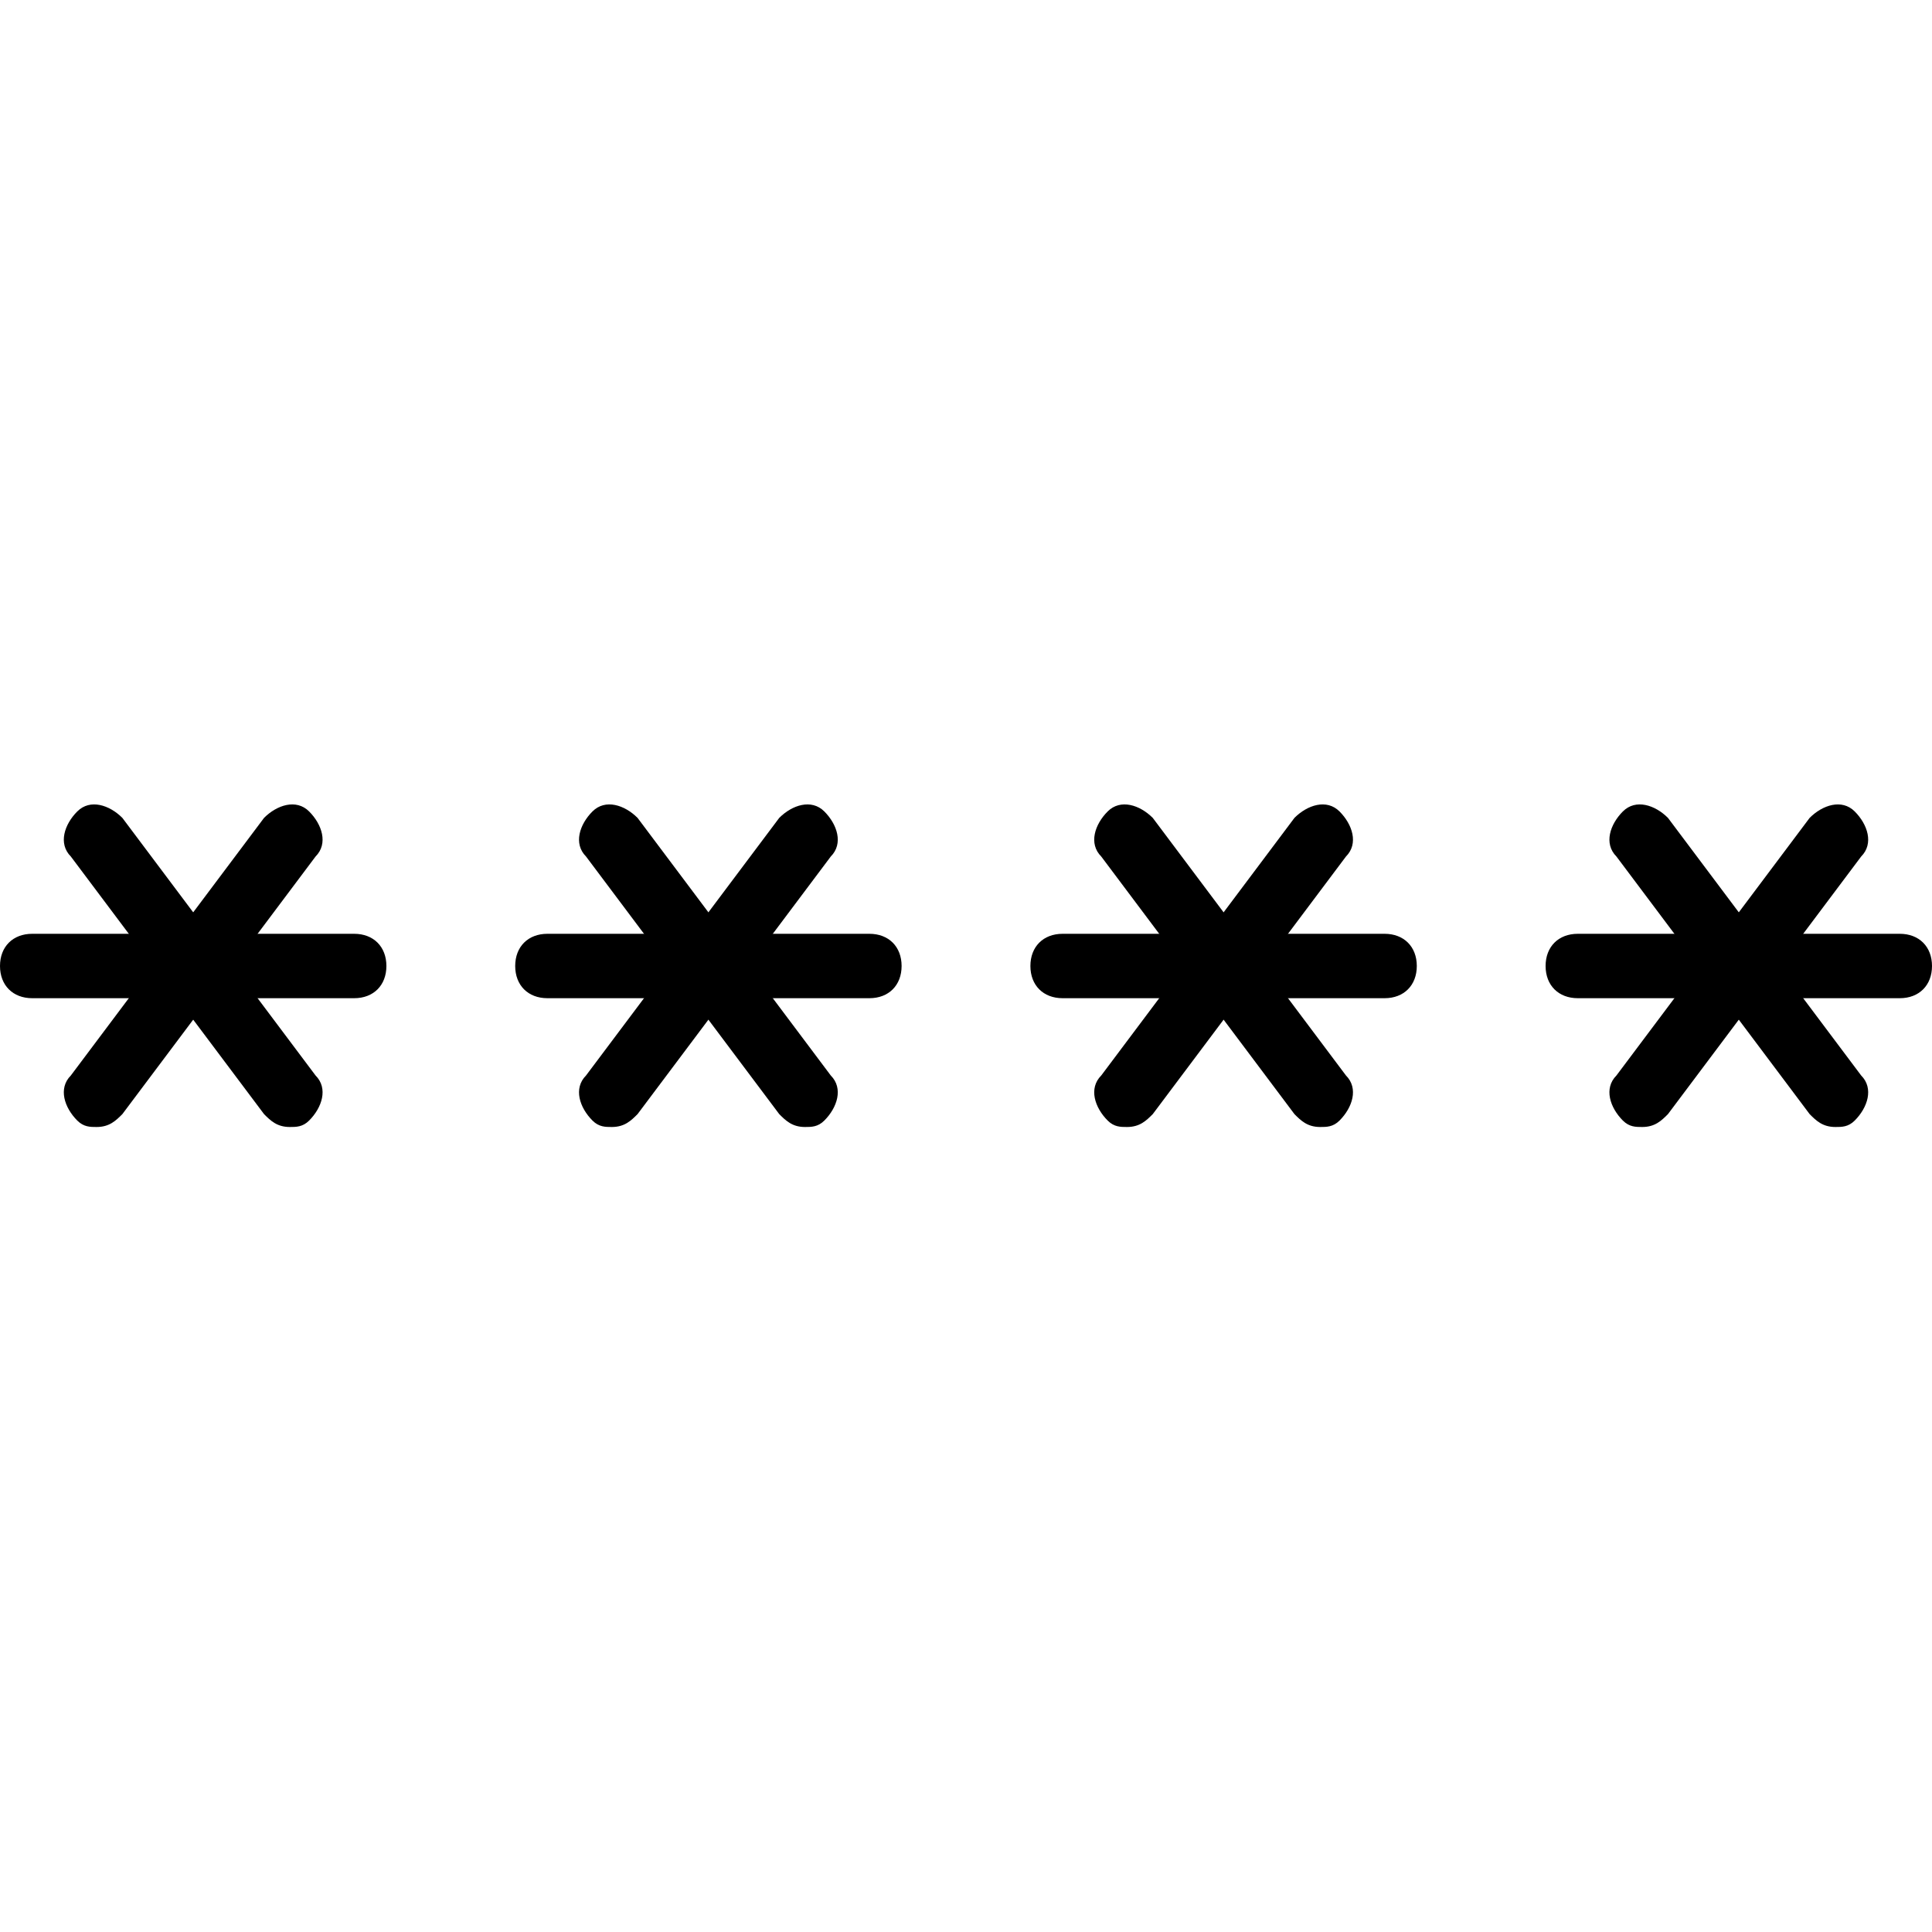 <?xml version="1.0" encoding="utf-8"?>
<!-- Generator: Adobe Illustrator 19.0.0, SVG Export Plug-In . SVG Version: 6.00 Build 0)  -->
<svg version="1.1" id="Layer_1" xmlns="http://www.w3.org/2000/svg" xmlns:xlink="http://www.w3.org/1999/xlink" x="0px" y="0px"
	 viewBox="0 0 30 30" style="enable-background:new 0 0 30 30;" xml:space="preserve">
<g>
	<g>
		<g>
			<path d="M5.5,15.5h-5C0.2,15.5,0,15.3,0,15s0.2-0.5,0.5-0.5h5C5.8,14.5,6,14.7,6,15S5.8,15.5,5.5,15.5z"/>
		</g>
		<g>
			<path d="M1.5,17.5c-0.1,0-0.2,0-0.3-0.1c-0.2-0.2-0.3-0.5-0.1-0.7l3-4c0.2-0.2,0.5-0.3,0.7-0.1c0.2,0.2,0.3,0.5,0.1,0.7l-3,4
				C1.8,17.4,1.7,17.5,1.5,17.5z"/>
		</g>
		<g>
			<path d="M4.5,17.5c-0.2,0-0.3-0.1-0.4-0.2l-3-4c-0.2-0.2-0.1-0.5,0.1-0.7s0.5-0.1,0.7,0.1l3,4c0.2,0.2,0.1,0.5-0.1,0.7
				C4.7,17.5,4.6,17.5,4.5,17.5z"/>
		</g>
	</g>
	<g>
		<g>
			<path d="M13.5,15.5h-5C8.2,15.5,8,15.3,8,15s0.2-0.5,0.5-0.5h5c0.3,0,0.5,0.2,0.5,0.5S13.8,15.5,13.5,15.5z"/>
		</g>
		<g>
			<path d="M9.5,17.5c-0.1,0-0.2,0-0.3-0.1c-0.2-0.2-0.3-0.5-0.1-0.7l3-4c0.2-0.2,0.5-0.3,0.7-0.1c0.2,0.2,0.3,0.5,0.1,0.7l-3,4
				C9.8,17.4,9.7,17.5,9.5,17.5z"/>
		</g>
		<g>
			<path d="M12.5,17.5c-0.2,0-0.3-0.1-0.4-0.2l-3-4c-0.2-0.2-0.1-0.5,0.1-0.7c0.2-0.2,0.5-0.1,0.7,0.1l3,4c0.2,0.2,0.1,0.5-0.1,0.7
				C12.7,17.5,12.6,17.5,12.5,17.5z"/>
		</g>
	</g>
	<g>
		<g>
			<path d="M21.5,15.5h-5c-0.3,0-0.5-0.2-0.5-0.5s0.2-0.5,0.5-0.5h5c0.3,0,0.5,0.2,0.5,0.5S21.8,15.5,21.5,15.5z"/>
		</g>
		<g>
			<path d="M17.5,17.5c-0.1,0-0.2,0-0.3-0.1c-0.2-0.2-0.3-0.5-0.1-0.7l3-4c0.2-0.2,0.5-0.3,0.7-0.1c0.2,0.2,0.3,0.5,0.1,0.7l-3,4
				C17.8,17.4,17.7,17.5,17.5,17.5z"/>
		</g>
		<g>
			<path d="M20.5,17.5c-0.2,0-0.3-0.1-0.4-0.2l-3-4c-0.2-0.2-0.1-0.5,0.1-0.7c0.2-0.2,0.5-0.1,0.7,0.1l3,4c0.2,0.2,0.1,0.5-0.1,0.7
				C20.7,17.5,20.6,17.5,20.5,17.5z"/>
		</g>
	</g>
	<g>
		<g>
			<path d="M29.5,15.5h-5c-0.3,0-0.5-0.2-0.5-0.5s0.2-0.5,0.5-0.5h5c0.3,0,0.5,0.2,0.5,0.5S29.8,15.5,29.5,15.5z"/>
		</g>
		<g>
			<path d="M25.5,17.5c-0.1,0-0.2,0-0.3-0.1c-0.2-0.2-0.3-0.5-0.1-0.7l3-4c0.2-0.2,0.5-0.3,0.7-0.1c0.2,0.2,0.3,0.5,0.1,0.7l-3,4
				C25.8,17.4,25.7,17.5,25.5,17.5z"/>
		</g>
		<g>
			<path d="M28.5,17.5c-0.2,0-0.3-0.1-0.4-0.2l-3-4c-0.2-0.2-0.1-0.5,0.1-0.7c0.2-0.2,0.5-0.1,0.7,0.1l3,4c0.2,0.2,0.1,0.5-0.1,0.7
				C28.7,17.5,28.6,17.5,28.5,17.5z"/>
		</g>
	</g>
</g>
</svg>
